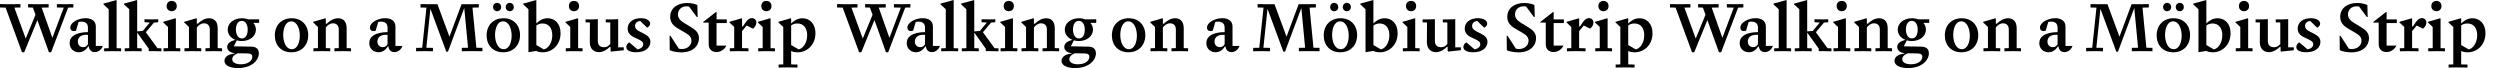 <?xml version="1.0" encoding="utf-8"?>
<!-- Generator: Adobe Illustrator 24.0.1, SVG Export Plug-In . SVG Version: 6.00 Build 0)  -->
<svg version="1.1" id="Layer_1" xmlns="http://www.w3.org/2000/svg" xmlns:xlink="http://www.w3.org/1999/xlink" x="0px" y="0px"
	 viewBox="0 0 12090 329.2" style="enable-background:new 0 0 12090 329.2;" xml:space="preserve">
<path d="M180.8,97l-63.6,155.6h-10.7L27.1,36.9L0,36.2V19.8c15.1,0.6,35.6,0.6,45,0.6h8.8c9.4,0,29.9,0,45-0.6v16.4l-29.3,0.6
	l54.8,149.6l47.3-115l-12.6-34.7l-23.3-0.6V19.8c15.1,0.6,35.6,0.6,45,0.6h9.5c9.5,0,29.9,0,45-0.6v16.4l-31.2,0.6h-2.5L253.3,183
	l55.1-146.2h-2.2L275,36.2V19.8c12.6,0.6,29.3,0.6,40,0.6c10.4,0,27.1,0,39.7-0.6v16.4l-25.2,0.6l-82.2,215.8h-10.7L180.8,97z"/>
<path d="M429.3,224.3h-2.5c-8.5,13.5-23,28.4-45.4,28.4c-23.6,0-44.4-16.4-44.7-43.5c0-31.5,26.8-53.2,88.5-53.9v-21.4
	c0-21.4-13.2-29.3-32.1-29.3c-4.4,0-8.7,0.5-12.9,1.6l-12.6,42.2c-18.3,6-27.7-3.1-27.7-14.8c0-25.2,38.7-45.7,74.3-45.7
	c28.7,0,49.1,14.2,49.1,39.4v94.8h34c-5.7,16.4-20.5,29.9-39.1,29.9C443.5,252,431.6,243.2,429.3,224.3z M402.3,228.1
	c10.1,0,17.6-5,23-14.2v-45.4c-37.8-2.8-49.1,15.1-49.1,32.4S387.8,228.1,402.3,228.1z"/>
<path d="M503.7,233.7l22-0.6V44.7l-25.2-23.3v-4.1L563.9,0v233.1l21.7,0.6v14.2c-15.1-0.3-34.7-0.6-41-0.6c-6.3,0-25.8,0.3-41,0.6
	V233.7z"/>
<path d="M719.1,235.3l-55.4-77.2h-0.3v75l21.7,0.6v14.2c-15.1-0.3-34.7-0.6-41-0.6c-6.3,0-25.8,0.3-41,0.6v-14.2l22-0.6V44.7
	l-25.2-23.3v-4.1L663.4,0v151.8l27.1-2.2l33.7-40.6l-25.5-1.6V93.2c15.1,0.6,30.2,0.6,39.1,0.6c6.3,0,12.3,0,27.4-0.6v14.2
	l-20.8,1.9l-39.1,46.6l56.4,77.2l18.9,0.6v14.2c-15.1-0.3-29.3-0.6-35.6-0.6h-25.8V235.3z"/>
<path d="M790.7,233.4l21.7-0.6V130.4l-23.3-22v-2.8l59.2-17.3l2.2,1.9v142.7l21.4,0.6v14.5c-15.1-0.3-34.3-0.6-40.6-0.6
	c-6.3,0-25.5,0.3-40.6,0.6V233.4z M830.3,4.4c14.2,0,24.6,9.4,24.6,24.9c0,15.1-10.4,24.9-24.6,24.9s-24.6-9.8-24.6-24.9
	C805.8,13.9,816.2,4.4,830.3,4.4z"/>
<path d="M892.1,233.4l21.7-0.6V130.4l-23.3-22v-2.8l59.2-17.3l2.2,1.9v24.6h4.4c16.7-16.1,34.7-26.5,55.1-26.5
	c23,0,41.6,13.9,41.3,49.1v95.4l21.1,0.6l0,14.5c-15.1-0.3-33.7-0.6-40-0.6s-25.2,0.3-40.3,0.6v-14.5l21.1-0.6v-90.1
	c0-18.9-10.4-29.9-28-29.9c-15.4,0-27.1,10.1-34.7,19.8v100.2l21.4,0.6v14.5c-15.1-0.3-34.3-0.6-40.6-0.6c-6.3,0-25.5,0.3-40.6,0.6
	V233.4z"/>
<path d="M1085.5,294.2c0-17,14.8-31.5,48.5-35.3v-2.2c-18.9-0.9-35.3-12-35.3-29.6c0-19.5,19.5-29.3,39.7-34.3
	c-22.7-8.8-37.2-27.4-37.2-49.8c0-30.2,28.7-54.8,68.7-54.8c10.3-0.1,20.6,1.7,30.2,5.4l53.2-0.3v17.3H1225
	c8.1,9,12.6,20.6,12.6,32.8c0,30.9-28.7,55.1-68.7,55.1c-8.1,0-16.1-1.1-23.9-3.2l-14.5,28.7l86.3,1.6c18.3,0.3,35,8.8,35,32.1
	c0,35.3-36.5,71.5-100.5,71.5C1116.4,329.2,1085.5,318.5,1085.5,294.2z M1164.9,310.9c35.3,0,55.1-17.6,55.1-36.2
	c0-10.1-5.7-16.4-25.5-16.4l-44.4-0.6c-21.1,8.2-27.1,19.5-27.1,28.7C1123,303.7,1143.4,310.9,1164.9,310.9z M1169.9,185.9
	c18.9,0,28-18.6,28-42.5c0-22-9.1-42.5-28.7-42.5c-19.2,0-28.4,18.6-28.4,42.2C1140.9,165.4,1150.1,185.9,1169.9,185.9L1169.9,185.9
	z"/>
<path d="M1329,171c0-48.8,32.1-82.8,81.6-82.8c49.1,0,80,34,80,81.9c0,48.5-32.1,82.8-81.6,82.8C1359.5,252.9,1329,218.6,1329,171z
	 M1411.2,237.8c27.7,0,38.7-34.7,38.7-65.5c0-32.8-13.2-69-41.6-69c-27.7,0-38.7,34.7-38.7,65.5
	C1369.6,201.6,1382.5,237.8,1411.2,237.8L1411.2,237.8z"/>
<path d="M1515.8,233.4l21.7-0.6V130.4l-23.3-22v-2.8l59.2-17.3l2.2,1.9v24.6h4.4c16.7-16.1,34.7-26.5,55.1-26.5
	c23,0,41.6,13.9,41.3,49.1v95.4l21.1,0.6v14.5c-15.1-0.3-33.7-0.6-40-0.6s-25.2,0.3-40.3,0.6v-14.5l21.1-0.6v-90.1
	c0-18.9-10.4-29.9-28-29.9c-15.4,0-27.1,10.1-34.7,19.8v100.2l21.4,0.6v14.5c-15.1-0.3-34.3-0.6-40.6-0.6c-6.3,0-25.5,0.3-40.6,0.6
	V233.4z"/>
<path d="M1878.3,224.3h-2.5c-8.5,13.5-23,28.4-45.4,28.4c-23.6,0-44.4-16.4-44.7-43.5c0-31.5,26.8-53.2,88.5-53.9v-21.4
	c0-21.4-13.2-29.3-32.1-29.3c-4.4,0-8.7,0.5-12.9,1.6l-12.6,42.2c-18.3,6-27.7-3.1-27.7-14.8c0-25.2,38.7-45.7,74.3-45.7
	c28.7,0,49.1,14.2,49.1,39.4v94.8h34c-5.7,16.4-20.5,29.9-39.1,29.9C1892.5,252,1880.5,243.2,1878.3,224.3z M1851.2,228.1
	c10.1,0,17.6-5,23-14.2v-45.4c-37.8-2.8-49.1,15.1-49.1,32.4S1836.7,228.1,1851.2,228.1z"/>
<path d="M2081.5,42.5l-19.8,188.4h0.9l31.2,0.6v16.4c-13.2-0.6-30.2-0.6-40.6-0.6c-10.7,0-27.7,0-41,0.6v-16.4l29.6-0.6l20.5-194
	l-28.7-0.6V19.8c15.1,0.6,35.6,0.6,45,0.6h36.9l58,156.9l58.6-156.9h38.4c9.4,0,29.9,0,45-0.6v16.4l-30.6,0.6l18.9,194l29.3,0.6
	v16.4c-15.1-0.6-35.6-0.6-45-0.6h-9.8c-9.5,0-29.9,0-45,0.6v-16.4l30.2-0.6l-18.3-192.2l-78.8,211.1h-8.2L2081.5,42.5z"/>
<path d="M2353.3,171c0-48.8,32.1-82.8,81.6-82.8c49.1,0,80,34,80,81.9c0,48.5-32.1,82.8-81.6,82.8
	C2383.9,252.9,2353.3,218.6,2353.3,171z M2404.1,13.9c10.7,0,19.5,8.2,19.5,20.2c0,12-8.8,20.2-19.5,20.2c-11,0-19.5-8.2-19.5-20.2
	C2384.5,22.1,2393,13.9,2404.1,13.9z M2435.6,237.8c27.7,0,38.7-34.7,38.7-65.5c0-32.8-13.2-69-41.6-69c-27.7,0-38.7,34.7-38.7,65.5
	C2394,201.6,2406.9,237.8,2435.6,237.8L2435.6,237.8z M2465.2,13.9c10.7,0,19.5,8.2,19.5,20.2c0,12-8.8,20.2-19.5,20.2
	c-11,0-19.5-8.2-19.5-20.2C2445.6,22.1,2454.1,13.9,2465.2,13.9z"/>
<path d="M2593.1,246.3l-37.5,6.3V44.7l-25.2-23.3v-4.1L2593.7,0v113.4c9.8-9.5,28-25.2,54.5-25.2c34,0,62.7,25.2,62.7,72.1
	c0,58.3-41.9,92.6-86,92.6C2612,252.9,2600.6,250.1,2593.1,246.3z M2629.6,238.8c20.2-3.2,41.3-30.2,41.3-68
	c0-35.9-18-57.3-47.2-57.3c-14.5,0-23.6,5.4-29.9,9.8v94.5L2629.6,238.8z"/>
<path d="M2736.1,233.4l21.7-0.6V130.4l-23.3-22v-2.8l59.2-17.3l2.2,1.9v142.7l21.4,0.6v14.5c-15.1-0.3-34.3-0.6-40.6-0.6
	c-6.3,0-25.5,0.3-40.6,0.6V233.4z M2775.8,4.4c14.2,0,24.6,9.4,24.6,24.9c0,15.1-10.4,24.9-24.6,24.9s-24.6-9.8-24.6-24.9
	C2751.2,13.9,2761.6,4.4,2775.8,4.4z"/>
<path d="M2852.3,203.5l0.6-94.8l-21.1-0.6V93.9h28.7l30.6-1.3v106.2c0,18.9,11.3,29.6,29.3,29.6c14.8,0,23.6-6.6,30.9-16.1V108.7
	l-22-0.6V93.9h29.6l30.6-1.3V229h27.1v13.9l-61.4,6.6l-2.5-2.2v-20.2h-4.1c-9.8,10.1-30.2,25.2-52.3,25.2
	C2875,252.3,2852,238.8,2852.3,203.5z"/>
<path d="M3028.7,227.4c0-8.5,5.4-17.3,14.5-22.4l39.7,33.7c15.1-2.5,27.4-11.3,27.7-24.3c0-9.1-4.1-15.4-23.9-24.6l-17.6-8.2
	c-23.3-10.7-33.7-24.3-33.7-43.5c0-30.6,26.8-50.1,63-50.1c27.7,0,45.7,11,45.7,26.1c0,7.2-4.1,14.2-14.5,19.8l-33.4-32.4
	c-14.5,0.6-25.2,10.4-25.2,23.9c0,10.7,6,18.9,23.6,27.7l18.9,9.5c23.3,12,31.8,22.7,31.8,40c0,24.9-21.1,50.1-68.4,50.1
	C3051.1,252.9,3028.7,245.1,3028.7,227.4z"/>
<path d="M3238.8,242.9l-0.6-69.9h4.1l40.6,62.4c5.1,1,10.3,1.6,15.4,1.6c24.3,0,45.7-15.8,45.7-40.6c0-14.8-8.5-25.8-30.2-38.1
	l-34-19.8c-25.2-14.5-38.7-31.2-38.7-57.3c0-42.2,35.6-66.8,82.2-66.8c23,0,40.3,5.7,49.1,9.8l1.6,58h-4.1l-37.5-50.4
	c-3.9-1-7.9-1.4-12-1.3c-24.6,0-41.9,16.1-41.9,39.4c0,17,10.4,29.3,30.2,41.3l30.6,18.6c24.3,14.5,41,28,41,55.1
	c0,36.2-29,68.4-85.4,68.4C3274.1,252.9,3252,249.2,3238.8,242.9z"/>
<path d="M3427.2,214.2V109.3H3401l-0.3-3.1l62.1-48.5l2.5,0.9v35.3h49.5v17.6h-49.5v109h47.6c-9.8,19.8-28.7,31.2-48.2,31.2
	C3443.5,251.7,3427.2,238.5,3427.2,214.2z"/>
<path d="M3529.5,233.4l21.1-0.6V130.4l-23.3-22v-2.8l59.2-17l2.2,1.9v37.5h3.8l10.7-16.1c12.6-18.3,21.1-24.3,32.8-24.3
	c12,0,21.7,8.5,21.7,21.4c0,9.5-4.7,20.2-16.1,29.6l-30.6-15.1c-6.9,8.5-15.1,18-22.4,26.8v82.5l30.9,0.6v14.5
	c-15.1-0.3-43.5-0.6-49.8-0.6c-6.3,0-25.2,0.3-40.3,0.6V233.4z"/>
<path d="M3666.6,233.4l21.7-0.6V130.4l-23.3-22v-2.8l59.2-17.3l2.2,1.9v142.7l21.4,0.6v14.5c-15.1-0.3-34.3-0.6-40.6-0.6
	c-6.3,0-25.5,0.3-40.6,0.6V233.4z M3706.3,4.4c14.2,0,24.6,9.4,24.6,24.9c0,15.1-10.4,24.9-24.6,24.9s-24.6-9.8-24.6-24.9
	C3681.7,13.9,3692.1,4.4,3706.3,4.4z"/>
<path d="M3826,246.6v64.9l30.6,0.6v14.5c-15.1-0.3-43.2-0.6-49.5-0.6c-6.3,0-26.8,0.3-41.9,0.6v-14.5l22.7-0.6V130.4l-23.6-22v-2.8
	l59.5-17.3l2.2,1.9v23.6c9.1-9.5,27.7-25.5,54.8-25.5c33.7,0,62.7,25.2,62.7,72.1c0,58.3-41.9,92.6-86.3,92.6
	C3844.9,252.9,3833.2,250.4,3826,246.6z M3862.2,238.8c19.8-3.2,41.3-30.2,41.3-68c0-35.9-18-57.3-47.6-57.3
	c-14.5,0-23.9,5-29.9,9.8v94.5L3862.2,238.8z"/>
<path d="M4228.9,97l-63.6,155.6h-10.7l-79.4-215.8l-27.1-0.6V19.8c15.1,0.6,35.6,0.6,45,0.6h8.8c9.4,0,29.9,0,45-0.6v16.4l-29.3,0.6
	l54.8,149.6l47.3-115l-12.6-34.7l-23.3-0.6V19.8c15.1,0.6,35.6,0.6,45,0.6h9.5c9.5,0,29.9,0,45-0.6v16.4l-31.2,0.6h-2.5l51.7,146.2
	l55.1-146.2h-2.2l-31.2-0.6V19.8c12.6,0.6,29.3,0.6,40,0.6c10.4,0,27.1,0,39.7-0.6v16.4l-25.2,0.6l-82.2,215.8h-10.7L4228.9,97z"/>
<path d="M4477.5,224.3h-2.5c-8.5,13.5-23,28.4-45.4,28.4c-23.6,0-44.4-16.4-44.7-43.5c0-31.5,26.8-53.2,88.5-53.9v-21.4
	c0-21.4-13.2-29.3-32.1-29.3c-4.4,0-8.7,0.5-12.9,1.6l-12.6,42.2c-18.3,6-27.7-3.1-27.7-14.8c0-25.2,38.7-45.7,74.3-45.7
	c28.7,0,49.1,14.2,49.1,39.4v94.8h34c-5.7,16.4-20.5,29.9-39.1,29.9C4491.6,252,4479.7,243.2,4477.5,224.3z M4450.4,228.1
	c10.1,0,17.6-5,23-14.2v-45.4c-37.8-2.8-49.1,15.1-49.1,32.4S4435.9,228.1,4450.4,228.1z"/>
<path d="M4551.8,233.7l22-0.6V44.7l-25.2-23.3v-4.1L4612,0v233.1l21.7,0.6v14.2c-15.1-0.3-34.7-0.6-41-0.6c-6.3,0-25.8,0.3-41,0.6
	V233.7z"/>
<path d="M4767.3,235.3l-55.4-77.2h-0.3v75l21.7,0.6v14.2c-15.1-0.3-34.7-0.6-41-0.6c-6.3,0-25.8,0.3-41,0.6v-14.2l22-0.6V44.7
	l-25.2-23.3v-4.1L4711.5,0v151.8l27.1-2.2l33.7-40.6l-25.5-1.6V93.2c15.1,0.6,30.2,0.6,39.1,0.6c6.3,0,12.3,0,27.4-0.6v14.2
	l-20.8,1.9l-39.1,46.6l56.4,77.2l18.9,0.6v14.2c-15.1-0.3-29.3-0.6-35.6-0.6h-25.8V235.3z"/>
<path d="M4838.8,233.4l21.7-0.6V130.4l-23.3-22v-2.8l59.2-17.3l2.2,1.9v142.7l21.4,0.6v14.5c-15.1-0.3-34.3-0.6-40.6-0.6
	c-6.3,0-25.5,0.3-40.6,0.6V233.4z M4878.5,4.4c14.2,0,24.6,9.4,24.6,24.9c0,15.1-10.4,24.9-24.6,24.9s-24.6-9.8-24.6-24.9
	C4853.9,13.9,4864.3,4.4,4878.5,4.4z"/>
<path d="M4940.2,233.4l21.7-0.6V130.4l-23.3-22v-2.8l59.2-17.3l2.2,1.9v24.6h4.4c16.7-16.1,34.7-26.5,55.1-26.5
	c23,0,41.6,13.9,41.3,49.1v95.4l21.1,0.6l0,14.5c-15.1-0.3-33.7-0.6-40-0.6s-25.2,0.3-40.3,0.6v-14.5l21.1-0.6v-90.1
	c0-18.9-10.4-29.9-28-29.9c-15.4,0-27.1,10.1-34.7,19.8v100.2l21.4,0.6v14.5c-15.1-0.3-34.3-0.6-40.6-0.6c-6.3,0-25.5,0.3-40.6,0.6
	V233.4z"/>
<path d="M5133.6,294.2c0-17,14.8-31.5,48.5-35.3v-2.2c-18.9-0.9-35.3-12-35.3-29.6c0-19.5,19.5-29.3,39.7-34.3
	c-22.7-8.8-37.2-27.4-37.2-49.8c0-30.2,28.7-54.8,68.7-54.8c10.3-0.1,20.6,1.7,30.2,5.4l53.2-0.3v17.3h-28.3
	c8.1,9,12.6,20.6,12.6,32.8c0,30.9-28.7,55.1-68.7,55.1c-8.1,0-16.1-1.1-23.9-3.2l-14.5,28.7l86.3,1.6c18.3,0.3,35,8.8,35,32.1
	c0,35.3-36.5,71.5-100.5,71.5C5164.5,329.2,5133.6,318.5,5133.6,294.2z M5213,310.9c35.3,0,55.1-17.6,55.1-36.2
	c0-10.1-5.7-16.4-25.5-16.4l-44.4-0.6c-21.1,8.2-27.1,19.5-27.1,28.7C5171.1,303.7,5191.6,310.9,5213,310.9z M5218,185.9
	c18.9,0,28-18.6,28-42.5c0-22-9.1-42.5-28.7-42.5c-19.2,0-28.4,18.6-28.4,42.2C5189,165.4,5198.2,185.9,5218,185.9L5218,185.9z"/>
<path d="M5377.1,171c0-48.8,32.1-82.8,81.6-82.8c49.1,0,80,34,80,81.9c0,48.5-32.1,82.8-81.6,82.8
	C5407.6,252.9,5377.1,218.6,5377.1,171z M5459.3,237.8c27.7,0,38.7-34.7,38.7-65.5c0-32.8-13.2-69-41.6-69
	c-27.7,0-38.7,34.7-38.7,65.5C5417.7,201.6,5430.6,237.8,5459.3,237.8L5459.3,237.8z"/>
<path d="M5563.9,233.4l21.7-0.6V130.4l-23.3-22v-2.8l59.2-17.3l2.2,1.9v24.6h4.4c16.7-16.1,34.7-26.5,55.1-26.5
	c23,0,41.6,13.9,41.3,49.1v95.4l21.1,0.6v14.5c-15.1-0.3-33.7-0.6-40-0.6s-25.2,0.3-40.3,0.6v-14.5l21.1-0.6v-90.1
	c0-18.9-10.4-29.9-28-29.9c-15.4,0-27.1,10.1-34.7,19.8v100.2l21.4,0.6v14.5c-15.1-0.3-34.3-0.6-40.6-0.6c-6.3,0-25.5,0.3-40.6,0.6
	V233.4z"/>
<path d="M5926.4,224.3h-2.5c-8.5,13.5-23,28.4-45.4,28.4c-23.6,0-44.4-16.4-44.7-43.5c0-31.5,26.8-53.2,88.5-53.9v-21.4
	c0-21.4-13.2-29.3-32.1-29.3c-4.4,0-8.7,0.5-12.9,1.6l-12.6,42.2c-18.3,6-27.7-3.1-27.7-14.8c0-25.2,38.7-45.7,74.3-45.7
	c28.7,0,49.1,14.2,49.1,39.4v94.8h34c-5.7,16.4-20.5,29.9-39.1,29.9C5940.6,252,5928.6,243.2,5926.4,224.3z M5899.4,228.1
	c10.1,0,17.6-5,23-14.2v-45.4c-37.8-2.8-49.1,15.1-49.1,32.4S5884.9,228.1,5899.4,228.1z"/>
<path d="M6129.6,42.5l-19.8,188.4h0.9l31.2,0.6v16.4c-13.2-0.6-30.2-0.6-40.6-0.6c-10.7,0-27.7,0-41,0.6v-16.4l29.6-0.6l20.5-194
	l-28.7-0.6V19.8c15.1,0.6,35.6,0.6,45,0.6h36.9l58,156.9l58.6-156.9h38.4c9.4,0,29.9,0,45-0.6v16.4l-30.6,0.6l18.9,194l29.3,0.6
	v16.4c-15.1-0.6-35.6-0.6-45-0.6h-9.8c-9.5,0-29.9,0-45,0.6v-16.4l30.2-0.6l-18.3-192.2l-78.8,211.1h-8.2L6129.6,42.5z"/>
<path d="M6401.5,171c0-48.8,32.1-82.8,81.6-82.8c49.1,0,80,34,80,81.9c0,48.5-32.1,82.8-81.6,82.8
	C6432,252.9,6401.5,218.6,6401.5,171z M6452.2,13.9c10.7,0,19.5,8.2,19.5,20.2c0,12-8.8,20.2-19.5,20.2c-11,0-19.5-8.2-19.5-20.2
	C6432.6,22.1,6441.1,13.9,6452.2,13.9z M6483.7,237.8c27.7,0,38.7-34.7,38.7-65.5c0-32.8-13.2-69-41.6-69
	c-27.7,0-38.7,34.7-38.7,65.5C6442.1,201.6,6455,237.8,6483.7,237.8L6483.7,237.8z M6513.3,13.9c10.7,0,19.5,8.2,19.5,20.2
	c0,12-8.8,20.2-19.5,20.2c-11,0-19.5-8.2-19.5-20.2C6493.8,22.1,6502.3,13.9,6513.3,13.9z"/>
<path d="M6641.2,246.3l-37.5,6.3V44.7l-25.2-23.3v-4.1L6641.8,0v113.4c9.8-9.5,28-25.2,54.5-25.2c34,0,62.7,25.2,62.7,72.1
	c0,58.3-41.9,92.6-86,92.6C6660.1,252.9,6648.7,250.1,6641.2,246.3z M6677.7,238.8c20.2-3.2,41.3-30.2,41.3-68
	c0-35.9-18-57.3-47.2-57.3c-14.5,0-23.6,5.4-29.9,9.8v94.5L6677.7,238.8z"/>
<path d="M6784.2,233.4l21.7-0.6V130.4l-23.3-22v-2.8l59.2-17.3l2.2,1.9v142.7l21.4,0.6v14.5c-15.1-0.3-34.3-0.6-40.6-0.6
	c-6.3,0-25.5,0.3-40.6,0.6V233.4z M6823.9,4.4c14.2,0,24.6,9.4,24.6,24.9c0,15.1-10.4,24.9-24.6,24.9s-24.6-9.8-24.6-24.9
	C6799.3,13.9,6809.7,4.4,6823.9,4.4z"/>
<path d="M6900.4,203.5l0.6-94.8l-21.1-0.6V93.9h28.7l30.6-1.3v106.2c0,18.9,11.3,29.6,29.3,29.6c14.8,0,23.6-6.6,30.9-16.1V108.7
	l-22-0.6V93.9h29.6l30.6-1.3V229h27.1v13.9l-61.4,6.6l-2.5-2.2v-20.2h-4.1c-9.8,10.1-30.2,25.2-52.3,25.2
	C6923.1,252.3,6900.1,238.8,6900.4,203.5z"/>
<path d="M7076.8,227.4c0-8.5,5.4-17.3,14.5-22.4l39.7,33.7c15.1-2.5,27.4-11.3,27.7-24.3c0-9.1-4.1-15.4-23.9-24.6l-17.6-8.2
	c-23.3-10.7-33.7-24.3-33.7-43.5c0-30.6,26.8-50.1,63-50.1c27.7,0,45.7,11,45.7,26.1c0,7.2-4.1,14.2-14.5,19.8l-33.4-32.4
	c-14.5,0.6-25.2,10.4-25.2,23.9c0,10.7,6,18.9,23.6,27.7l18.9,9.5c23.3,12,31.8,22.7,31.8,40c0,24.9-21.1,50.1-68.4,50.1
	C7099.2,252.9,7076.8,245.1,7076.8,227.4z"/>
<path d="M7286.9,242.9l-0.6-69.9h4.1l40.6,62.4c5.1,1,10.3,1.6,15.4,1.6c24.3,0,45.7-15.8,45.7-40.6c0-14.8-8.5-25.8-30.2-38.1
	l-34-19.8c-25.2-14.5-38.7-31.2-38.7-57.3c0-42.2,35.6-66.8,82.2-66.8c23,0,40.3,5.7,49.1,9.8l1.6,58h-4.1l-37.5-50.4
	c-3.9-1-7.9-1.4-12-1.3c-24.6,0-41.9,16.1-41.9,39.4c0,17,10.4,29.3,30.2,41.3l30.6,18.6c24.3,14.5,41,28,41,55.1
	c0,36.2-29,68.4-85.4,68.4C7322.2,252.9,7300.1,249.2,7286.9,242.9z"/>
<path d="M7475.3,214.2V109.3h-26.1l-0.3-3.1l62.1-48.5l2.5,0.9v35.3h49.5v17.6h-49.5v109h47.6c-9.8,19.8-28.7,31.2-48.2,31.2
	C7491.7,251.7,7475.3,238.5,7475.3,214.2z"/>
<path d="M7577.7,233.4l21.1-0.6V130.4l-23.3-22v-2.8l59.2-17l2.2,1.9v37.5h3.8l10.7-16.1c12.6-18.3,21.1-24.3,32.8-24.3
	c12,0,21.7,8.5,21.7,21.4c0,9.5-4.7,20.2-16.1,29.6l-30.6-15.1c-6.9,8.5-15.1,18-22.4,26.8v82.5l30.9,0.6v14.5
	c-15.1-0.3-43.5-0.6-49.8-0.6c-6.3,0-25.2,0.3-40.3,0.6V233.4z"/>
<path d="M7714.7,233.4l21.7-0.6V130.4l-23.3-22v-2.8l59.2-17.3l2.2,1.9v142.7l21.4,0.6v14.5c-15.1-0.3-34.3-0.6-40.6-0.6
	c-6.3,0-25.5,0.3-40.6,0.6V233.4z M7754.4,4.4c14.2,0,24.6,9.4,24.6,24.9c0,15.1-10.4,24.9-24.6,24.9s-24.6-9.8-24.6-24.9
	C7729.8,13.9,7740.2,4.4,7754.4,4.4z"/>
<path d="M7874.1,246.6v64.9l30.6,0.6v14.5c-15.1-0.3-43.2-0.6-49.5-0.6c-6.3,0-26.8,0.3-41.9,0.6v-14.5l22.7-0.6V130.4l-23.6-22
	v-2.8l59.5-17.3l2.2,1.9v23.6c9.1-9.5,27.7-25.5,54.8-25.5c33.7,0,62.7,25.2,62.7,72.1c0,58.3-41.9,92.6-86.3,92.6
	C7893,252.9,7881.3,250.4,7874.1,246.6z M7910.3,238.8c19.8-3.2,41.3-30.2,41.3-68c0-35.9-18-57.3-47.6-57.3
	c-14.5,0-23.9,5-29.9,9.8v94.5L7910.3,238.8z"/>
<path d="M8257,97l-63.6,155.6h-10.7l-79.4-215.8l-27.1-0.6V19.8c15.1,0.6,35.6,0.6,45,0.6h8.8c9.4,0,29.9,0,45-0.6v16.4l-29.3,0.6
	l54.8,149.6l47.3-115l-12.6-34.7l-23.3-0.6V19.8c15.1,0.6,35.6,0.6,45,0.6h9.5c9.5,0,29.9,0,45-0.6v16.4l-31.2,0.6h-2.5l51.7,146.2
	l55.1-146.2h-2.2l-31.2-0.6V19.8c12.6,0.6,29.3,0.6,40,0.6c10.4,0,27.1,0,39.7-0.6v16.4l-25.2,0.6l-82.2,215.8h-10.7L8257,97z"/>
<path d="M8505.6,224.3h-2.5c-8.5,13.5-23,28.4-45.4,28.4c-23.6,0-44.4-16.4-44.7-43.5c0-31.5,26.8-53.2,88.5-53.9v-21.4
	c0-21.4-13.2-29.3-32.1-29.3c-4.4,0-8.7,0.5-12.9,1.6l-12.6,42.2c-18.3,6-27.7-3.1-27.7-14.8c0-25.2,38.7-45.7,74.3-45.7
	c28.7,0,49.1,14.2,49.1,39.4v94.8h34c-5.7,16.4-20.5,29.9-39.1,29.9C8519.8,252,8507.8,243.2,8505.6,224.3z M8478.5,228.1
	c10.1,0,17.6-5,23-14.2v-45.4c-37.8-2.8-49.1,15.1-49.1,32.4S8464,228.1,8478.5,228.1z"/>
<path d="M8579.9,233.7l22-0.6V44.7l-25.2-23.3v-4.1L8640.1,0v233.1l21.7,0.6v14.2c-15.1-0.3-34.7-0.6-41-0.6c-6.3,0-25.8,0.3-41,0.6
	V233.7z"/>
<path d="M8795.4,235.3l-55.4-77.2h-0.3v75l21.7,0.6v14.2c-15.1-0.3-34.7-0.6-41-0.6c-6.3,0-25.8,0.3-41,0.6v-14.2l22-0.6V44.7
	l-25.2-23.3v-4.1L8739.6,0v151.8l27.1-2.2l33.7-40.6l-25.5-1.6V93.2c15.1,0.6,30.2,0.6,39.1,0.6c6.3,0,12.3,0,27.4-0.6v14.2
	l-20.8,1.9l-39.1,46.6l56.4,77.2l18.9,0.6v14.2c-15.1-0.3-29.3-0.6-35.6-0.6h-25.8V235.3z"/>
<path d="M8866.9,233.4l21.7-0.6V130.4l-23.3-22v-2.8l59.2-17.3l2.2,1.9v142.7l21.4,0.6v14.5c-15.1-0.3-34.3-0.6-40.6-0.6
	c-6.3,0-25.5,0.3-40.6,0.6V233.4z M8906.6,4.4c14.2,0,24.6,9.4,24.6,24.9c0,15.1-10.4,24.9-24.6,24.9s-24.6-9.8-24.6-24.9
	C8882,13.9,8892.4,4.4,8906.6,4.4z"/>
<path d="M8968.3,233.4l21.7-0.6V130.4l-23.3-22v-2.8l59.2-17.3l2.2,1.9v24.6h4.4c16.7-16.1,34.7-26.5,55.1-26.5
	c23,0,41.6,13.9,41.3,49.1v95.4l21.1,0.6l0,14.5c-15.1-0.3-33.7-0.6-40-0.6s-25.2,0.3-40.3,0.6v-14.5l21.1-0.6v-90.1
	c0-18.9-10.4-29.9-28-29.9c-15.4,0-27.1,10.1-34.7,19.8v100.2l21.4,0.6v14.5c-15.1-0.3-34.3-0.6-40.6-0.6c-6.3,0-25.5,0.3-40.6,0.6
	V233.4z"/>
<path d="M9161.7,294.2c0-17,14.8-31.5,48.5-35.3v-2.2c-18.9-0.9-35.3-12-35.3-29.6c0-19.5,19.5-29.3,39.7-34.3
	c-22.7-8.8-37.2-27.4-37.2-49.8c0-30.2,28.7-54.8,68.7-54.8c10.3-0.1,20.6,1.7,30.2,5.4l53.2-0.3v17.3h-28.3
	c8.1,9,12.6,20.6,12.6,32.8c0,30.9-28.7,55.1-68.7,55.1c-8.1,0-16.1-1.1-23.9-3.2l-14.5,28.7l86.3,1.6c18.3,0.3,35,8.8,35,32.1
	c0,35.3-36.5,71.5-100.5,71.5C9192.6,329.2,9161.7,318.5,9161.7,294.2z M9241.1,310.9c35.3,0,55.1-17.6,55.1-36.2
	c0-10.1-5.7-16.4-25.5-16.4l-44.4-0.6c-21.1,8.2-27.1,19.5-27.1,28.7C9199.2,303.7,9219.7,310.9,9241.1,310.9z M9246.1,185.9
	c18.9,0,28-18.6,28-42.5c0-22-9.1-42.5-28.7-42.5c-19.2,0-28.4,18.6-28.4,42.2C9217.2,165.4,9226.3,185.9,9246.1,185.9L9246.1,185.9
	z"/>
<path d="M9405.2,171c0-48.8,32.1-82.8,81.6-82.8c49.1,0,80,34,80,81.9c0,48.5-32.1,82.8-81.6,82.8
	C9435.8,252.9,9405.2,218.6,9405.2,171z M9487.4,237.8c27.7,0,38.7-34.7,38.7-65.5c0-32.8-13.2-69-41.6-69
	c-27.7,0-38.7,34.7-38.7,65.5C9445.8,201.6,9458.8,237.8,9487.4,237.8L9487.4,237.8z"/>
<path d="M9592,233.4l21.7-0.6V130.4l-23.3-22v-2.8l59.2-17.3l2.2,1.9v24.6h4.4c16.7-16.1,34.7-26.5,55.1-26.5
	c23,0,41.6,13.9,41.3,49.1v95.4l21.1,0.6v14.5c-15.1-0.3-33.7-0.6-40-0.6s-25.2,0.3-40.3,0.6v-14.5l21.1-0.6v-90.1
	c0-18.9-10.4-29.9-28-29.9c-15.4,0-27.1,10.1-34.7,19.8v100.2l21.4,0.6v14.5c-15.1-0.3-34.3-0.6-40.6-0.6c-6.3,0-25.5,0.3-40.6,0.6
	V233.4z"/>
<path d="M9954.6,224.3h-2.5c-8.5,13.5-23,28.4-45.4,28.4c-23.6,0-44.4-16.4-44.7-43.5c0-31.5,26.8-53.2,88.5-53.9v-21.4
	c0-21.4-13.2-29.3-32.1-29.3c-4.4,0-8.7,0.5-12.9,1.6l-12.6,42.2c-18.3,6-27.7-3.1-27.7-14.8c0-25.2,38.7-45.7,74.3-45.7
	c28.7,0,49.1,14.2,49.1,39.4v94.8h34c-5.7,16.4-20.5,29.9-39.1,29.9C9968.7,252,9956.8,243.2,9954.6,224.3z M9927.5,228.1
	c10.1,0,17.6-5,23-14.2v-45.4c-37.8-2.8-49.1,15.1-49.1,32.4S9913,228.1,9927.5,228.1z"/>
<path d="M10157.7,42.5l-19.8,188.4h0.9l31.2,0.6v16.4c-13.2-0.6-30.2-0.6-40.6-0.6c-10.7,0-27.7,0-41,0.6v-16.4l29.6-0.6l20.5-194
	l-28.7-0.6V19.8c15.1,0.6,35.6,0.6,45,0.6h36.9l58,156.9l58.6-156.9h38.4c9.4,0,29.9,0,45-0.6v16.4l-30.6,0.6l18.9,194l29.3,0.6
	v16.4c-15.1-0.6-35.6-0.6-45-0.6h-9.8c-9.5,0-29.9,0-45,0.6v-16.4l30.2-0.6l-18.3-192.2l-78.8,211.1h-8.2L10157.7,42.5z"/>
<path d="M10429.6,171c0-48.8,32.1-82.8,81.6-82.8c49.1,0,80,34,80,81.9c0,48.5-32.1,82.8-81.6,82.8
	C10460.1,252.9,10429.6,218.6,10429.6,171z M10480.3,13.9c10.7,0,19.5,8.2,19.5,20.2c0,12-8.8,20.2-19.5,20.2
	c-11,0-19.5-8.2-19.5-20.2C10460.8,22.1,10469.3,13.9,10480.3,13.9z M10511.8,237.8c27.7,0,38.7-34.7,38.7-65.5
	c0-32.8-13.2-69-41.6-69c-27.7,0-38.7,34.7-38.7,65.5C10470.2,201.6,10483.1,237.8,10511.8,237.8L10511.8,237.8z M10541.4,13.9
	c10.7,0,19.5,8.2,19.5,20.2c0,12-8.8,20.2-19.5,20.2c-11,0-19.5-8.2-19.5-20.2C10521.9,22.1,10530.4,13.9,10541.4,13.9z"/>
<path d="M10669.3,246.3l-37.5,6.3V44.7l-25.2-23.3v-4.1l63.3-17.3v113.4c9.8-9.5,28-25.2,54.5-25.2c34,0,62.7,25.2,62.7,72.1
	c0,58.3-41.9,92.6-86,92.6C10688.2,252.9,10676.8,250.1,10669.3,246.3z M10705.8,238.8c20.2-3.2,41.3-30.2,41.3-68
	c0-35.9-18-57.3-47.2-57.3c-14.5,0-23.6,5.4-29.9,9.8v94.5L10705.8,238.8z"/>
<path d="M10812.3,233.4l21.7-0.6V130.4l-23.3-22v-2.8l59.2-17.3l2.2,1.9v142.7l21.4,0.6v14.5c-15.1-0.3-34.3-0.6-40.6-0.6
	c-6.3,0-25.5,0.3-40.6,0.6V233.4z M10852,4.4c14.2,0,24.6,9.4,24.6,24.9c0,15.1-10.4,24.9-24.6,24.9s-24.6-9.8-24.6-24.9
	C10827.4,13.9,10837.8,4.4,10852,4.4z"/>
<path d="M10928.5,203.5l0.6-94.8l-21.1-0.6V93.9h28.7l30.6-1.3v106.2c0,18.9,11.3,29.6,29.3,29.6c14.8,0,23.6-6.6,30.9-16.1V108.7
	l-22-0.6V93.9h29.6l30.6-1.3V229h27.1v13.9l-61.4,6.6l-2.5-2.2v-20.2h-4.1c-9.8,10.1-30.2,25.2-52.3,25.2
	C10951.2,252.3,10928.2,238.8,10928.5,203.5z"/>
<path d="M11104.9,227.4c0-8.5,5.4-17.3,14.5-22.4l39.7,33.7c15.1-2.5,27.4-11.3,27.7-24.3c0-9.1-4.1-15.4-23.9-24.6l-17.6-8.2
	c-23.3-10.7-33.7-24.3-33.7-43.5c0-30.6,26.8-50.1,63-50.1c27.7,0,45.7,11,45.7,26.1c0,7.2-4.1,14.2-14.5,19.8l-33.4-32.4
	c-14.5,0.6-25.2,10.4-25.2,23.9c0,10.7,6,18.9,23.6,27.7l18.9,9.5c23.3,12,31.8,22.7,31.8,40c0,24.9-21.1,50.1-68.4,50.1
	C11127.3,252.9,11104.9,245.1,11104.9,227.4z"/>
<path d="M11315,242.9l-0.6-69.9h4.1l40.6,62.4c5.1,1,10.3,1.6,15.4,1.6c24.3,0,45.7-15.8,45.7-40.6c0-14.8-8.5-25.8-30.2-38.1
	l-34-19.8c-25.2-14.5-38.7-31.2-38.7-57.3c0-42.2,35.6-66.8,82.2-66.8c23,0,40.3,5.7,49.1,9.8l1.6,58h-4.1l-37.5-50.4
	c-3.9-1-7.9-1.4-12-1.3c-24.6,0-41.9,16.1-41.9,39.4c0,17,10.4,29.3,30.2,41.3l30.6,18.6c24.3,14.5,41,28,41,55.1
	c0,36.2-29,68.4-85.4,68.4C11350.3,252.9,11328.3,249.2,11315,242.9z"/>
<path d="M11503.4,214.2V109.3h-26.1l-0.3-3.1l62.1-48.5l2.5,0.9v35.3h49.5v17.6h-49.5v109h47.6c-9.8,19.8-28.7,31.2-48.2,31.2
	C11519.8,251.7,11503.4,238.5,11503.4,214.2z"/>
<path d="M11605.8,233.4l21.1-0.6V130.4l-23.3-22v-2.8l59.2-17l2.2,1.9v37.5h3.8l10.7-16.1c12.6-18.3,21.1-24.3,32.8-24.3
	c12,0,21.7,8.5,21.7,21.4c0,9.5-4.7,20.2-16.1,29.6l-30.6-15.1c-6.9,8.5-15.1,18-22.4,26.8v82.5l30.9,0.6v14.5
	c-15.1-0.3-43.5-0.6-49.8-0.6c-6.3,0-25.2,0.3-40.3,0.6V233.4z"/>
<path d="M11742.8,233.4l21.7-0.6V130.4l-23.3-22v-2.8l59.2-17.3l2.2,1.9v142.7l21.4,0.6v14.5c-15.1-0.3-34.3-0.6-40.6-0.6
	c-6.3,0-25.5,0.3-40.6,0.6V233.4z M11782.5,4.4c14.2,0,24.6,9.4,24.6,24.9c0,15.1-10.4,24.9-24.6,24.9s-24.6-9.8-24.6-24.9
	C11757.9,13.9,11768.3,4.4,11782.5,4.4z"/>
<path d="M11902.2,246.6v64.9l30.6,0.6v14.5c-15.1-0.3-43.2-0.6-49.5-0.6c-6.3,0-26.8,0.3-41.9,0.6v-14.5l22.7-0.6V130.4l-23.6-22
	v-2.8l59.5-17.3l2.2,1.9v23.6c9.1-9.5,27.7-25.5,54.8-25.5c33.7,0,62.7,25.2,62.7,72.1c0,58.3-41.9,92.6-86.3,92.6
	C11921.1,252.9,11909.4,250.4,11902.2,246.6z M11938.4,238.8c19.8-3.2,41.3-30.2,41.3-68c0-35.9-18-57.3-47.6-57.3
	c-14.5,0-23.9,5-29.9,9.8v94.5L11938.4,238.8z"/>
</svg>

